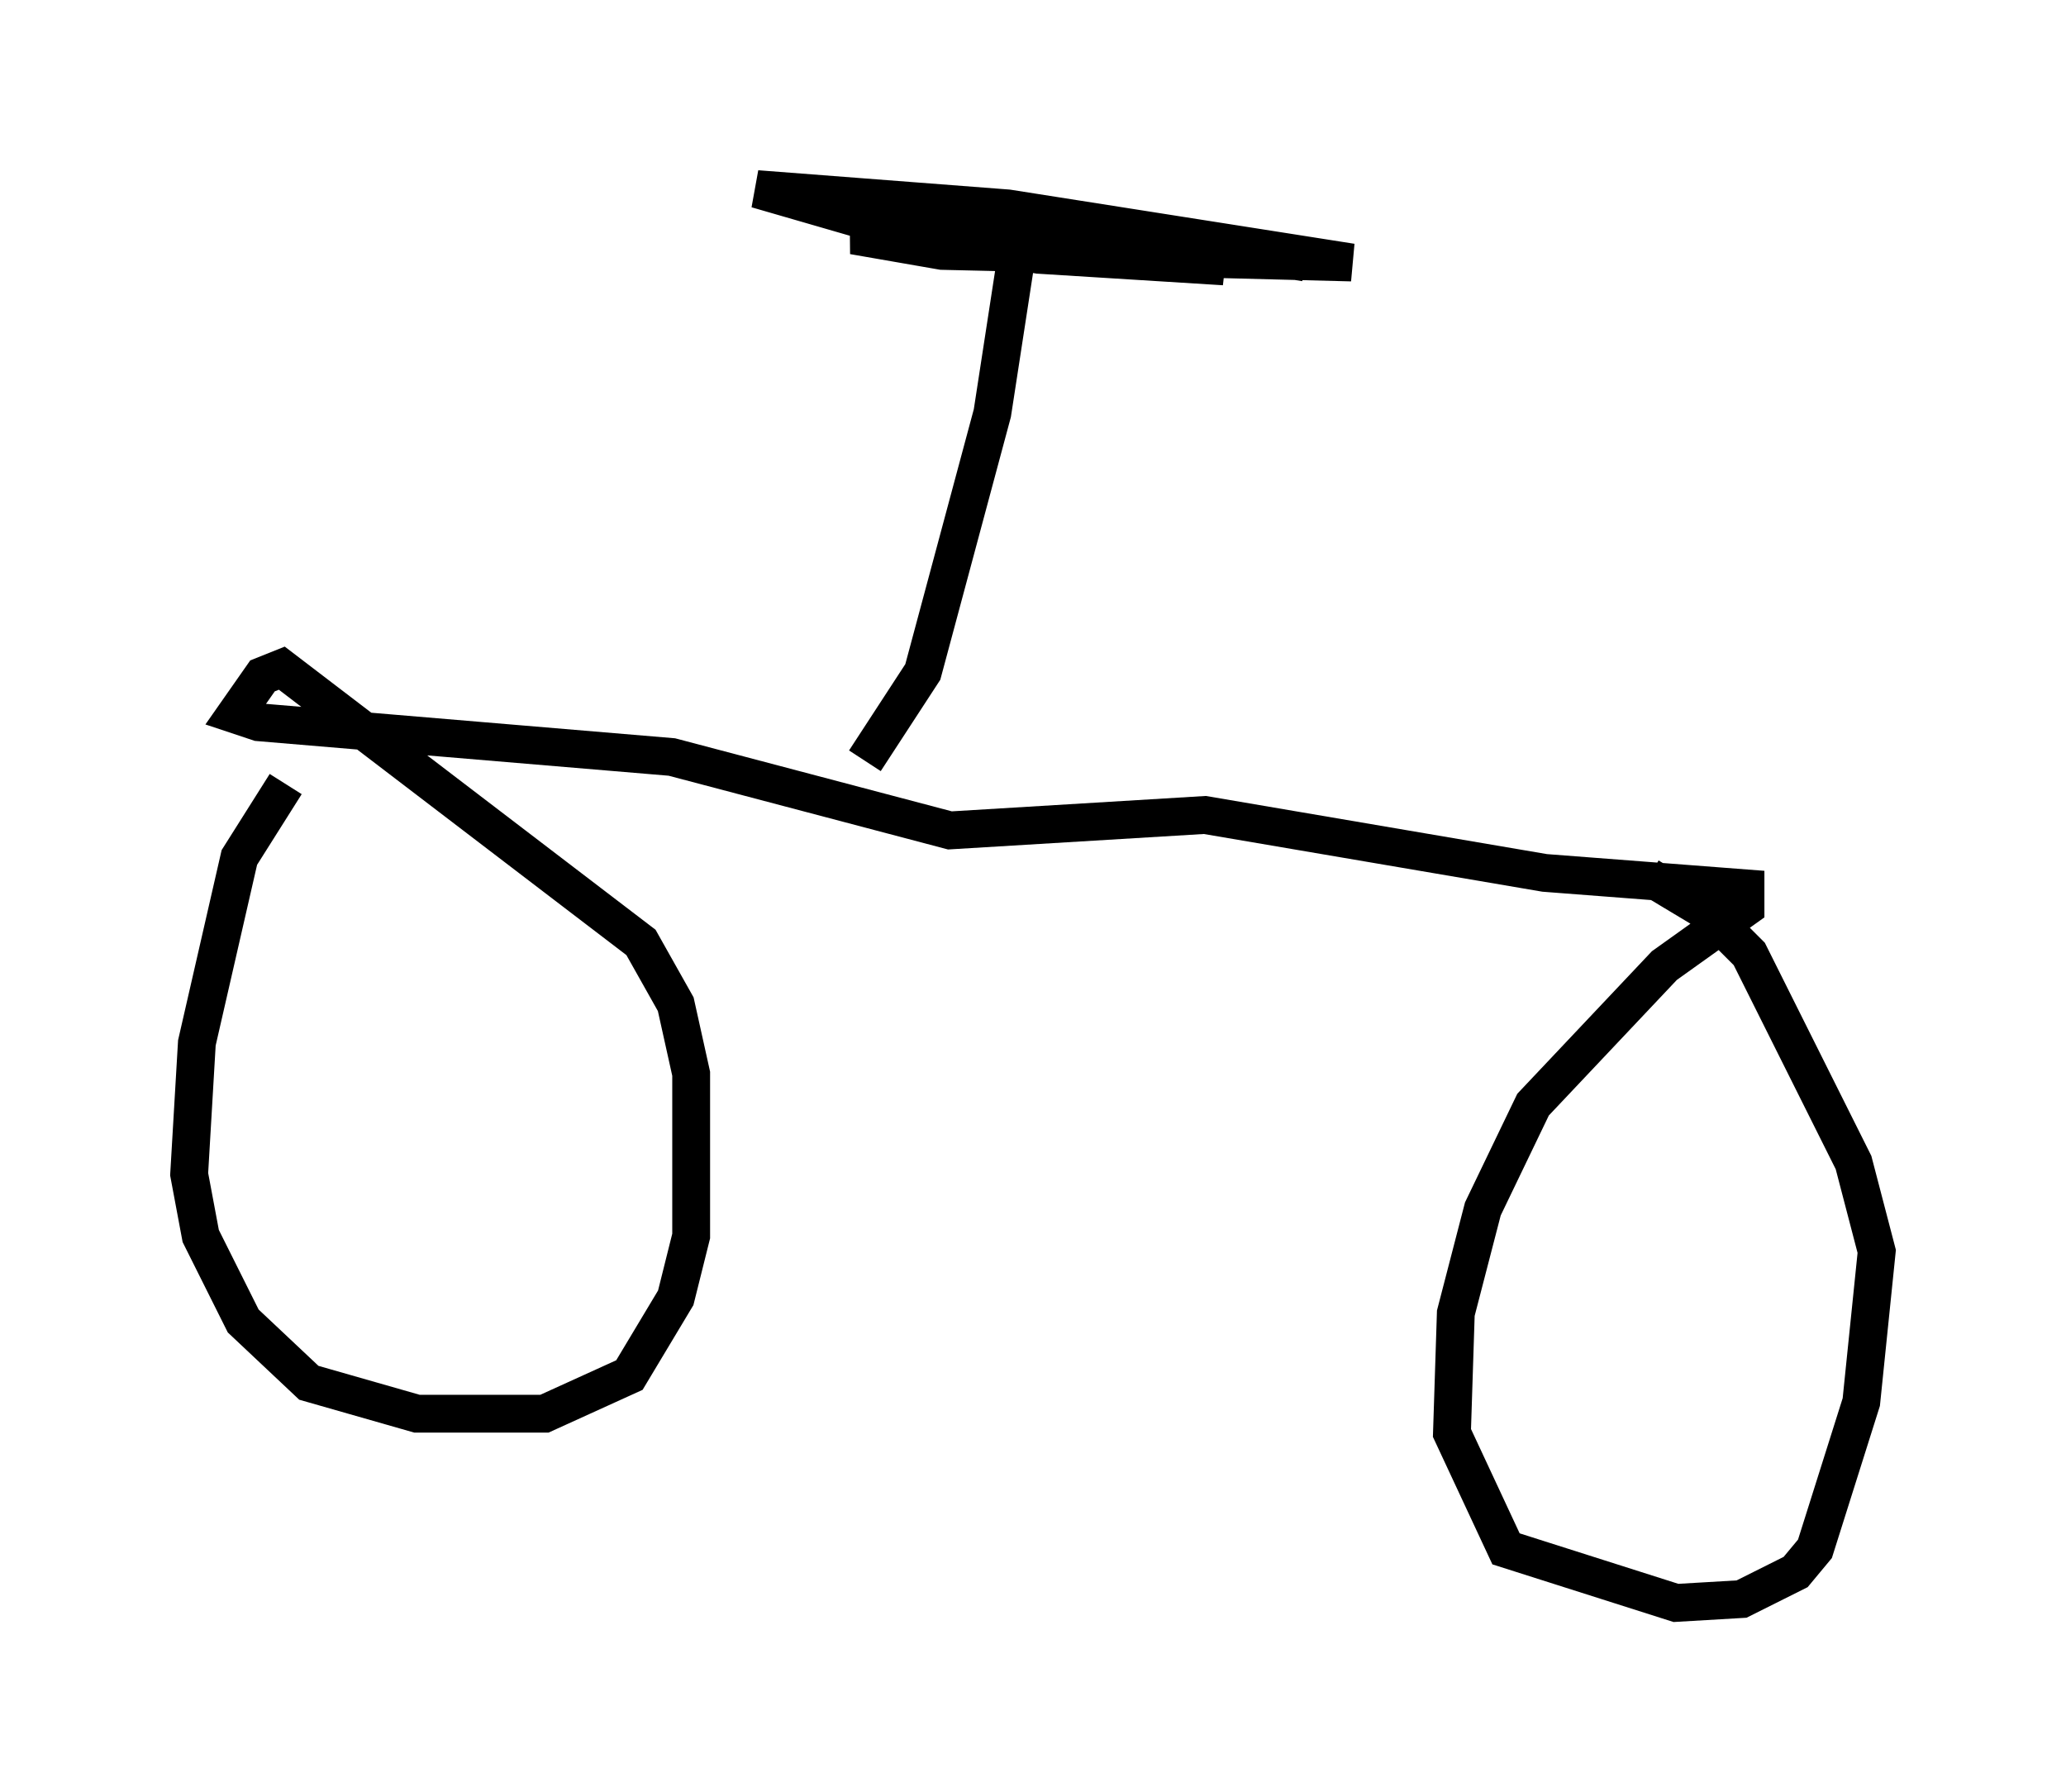 <?xml version="1.0" encoding="utf-8" ?>
<svg baseProfile="full" height="47.363" version="1.1" width="54.611" xmlns="http://www.w3.org/2000/svg" xmlns:ev="http://www.w3.org/2001/xml-events" xmlns:xlink="http://www.w3.org/1999/xlink"><defs /><rect fill="white" height="47.363" width="54.611" x="0" y="0" /><path d="M10.104, 19.7 m-2.552, 1.021 l-1.225, 1.94 -1.123, 4.9 l-0.204, 3.471 0.306, 1.633 l1.123, 2.246 1.735, 1.633 l2.858, 0.817 3.369, 0.0 l2.246, -1.021 1.225, -2.042 l0.408, -1.633 0.0, -4.288 l-0.408, -1.838 -0.919, -1.633 l-9.494, -7.248 -0.51, 0.204 l-0.715, 1.021 0.613, 0.204 l10.923, 0.919 7.35, 1.94 l6.738, -0.408 8.983, 1.531 l5.308, 0.408 0.0, 0.51 l-2.144, 1.531 -3.471, 3.675 l-1.327, 2.756 -0.715, 2.756 l-0.102, 3.165 1.429, 3.063 l4.492, 1.429 1.735, -0.102 l1.429, -0.715 0.51, -0.613 l1.225, -3.879 0.408, -3.981 l-0.613, -2.348 -2.756, -5.513 l-1.123, -1.123 -1.531, -0.919 m-20.723, -3.063 l1.531, -2.348 1.838, -6.84 l0.817, -5.308 -0.817, -0.102 l-3.675, 0.715 2.348, 0.408 l4.39, 0.102 -4.083, -1.225 l-4.083, -0.306 11.229, 1.838 l-4.9, -0.306 -3.573, -0.613 l-3.879, -1.123 6.635, 0.51 l9.086, 1.429 -3.981, -0.102 l-4.798, -0.613 -0.817, -0.204 l3.267, 0.102 5.104, 0.817 " fill="none" stroke="black" stroke-width="1" /></svg>